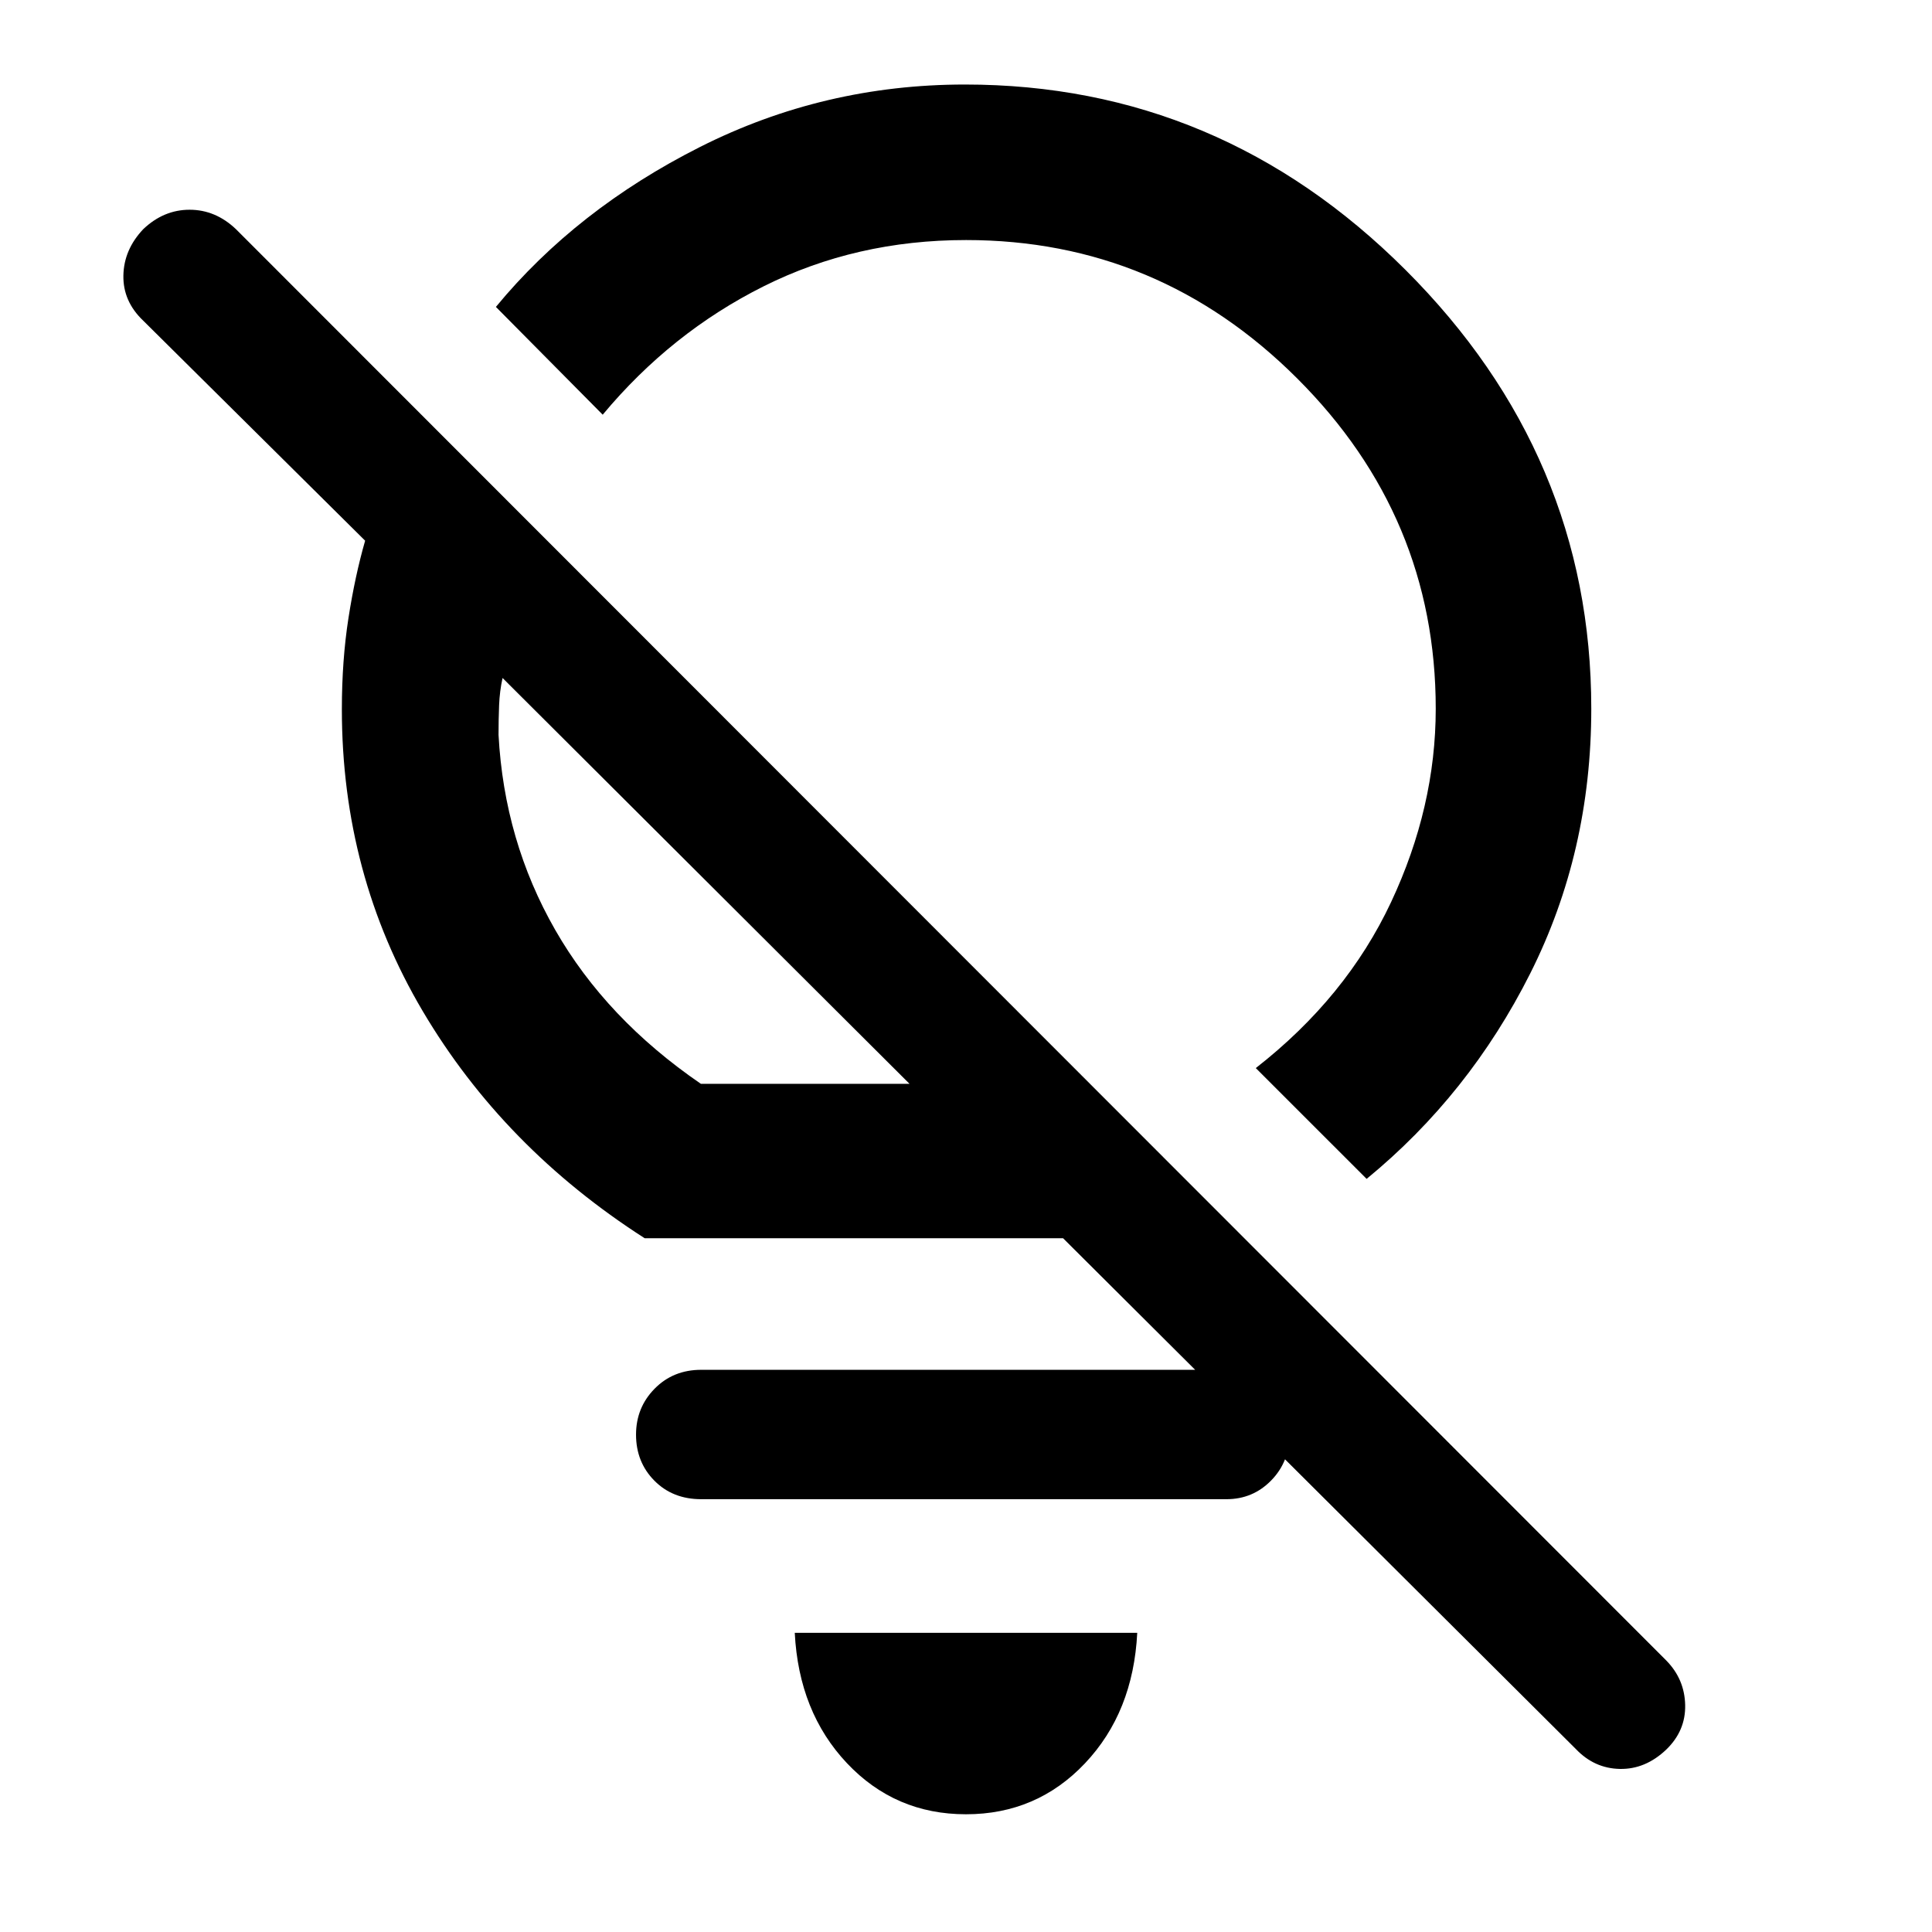 <svg xmlns="http://www.w3.org/2000/svg" height="48" viewBox="0 -960 960 960" width="48"><path d="M479.98-58.5q-35.18 0-59.12-25.37-23.95-25.37-25.95-64.8h170.18q-2 39.52-25.97 64.85-23.96 25.32-59.14 25.32Zm.02-782.22q-54.61 0-100.56 22.99-45.96 22.99-79.96 63.79l-53.07-53.56q40-48.5 101.48-79.5 61.48-31 131.58-31 126.68 0 218.95 92.14 92.28 92.15 92.28 217.99 0 71.26-30.32 131.53-30.31 60.28-81.31 102.12L624-429.28q45-35.13 67.21-82.44 22.2-47.3 22.2-96.12 0-95.41-68.86-164.14-68.86-68.74-164.55-68.74Zm48.22 495.98h-207.9q-70.17-45-110.31-112.9t-40.14-149.9q0-24.33 3.28-45.37 3.28-21.05 8.28-38.42L71.2-800.63q-10.14-9.63-9.89-22.5.25-12.86 9.89-23.02 10.13-9.63 23.01-9.63t23.01 9.63L828-134.87q9.07 9.26 9.35 22.08.28 12.81-9.41 22.16-10.36 9.85-23.04 9.6t-21.86-9.88L528.22-344.74Zm-179.96-76.72h103.67L249.72-623.11q-1.44 6.5-1.72 13.54-.28 7.05-.28 14.71 2.82 52.68 28.16 96.92t72.38 76.48Zm-5.09-108.76Zm117.35-62.67ZM348.43-215.06q-14.18 0-23.28-9.21-9.11-9.21-9.11-22.88 0-13.42 9.23-22.81 9.22-9.39 23.16-9.39h261q13.13 0 22.23 9.43t9.1 22.53q0 13.68-9.1 23-9.1 9.33-22.23 9.33h-261Z"/></svg>